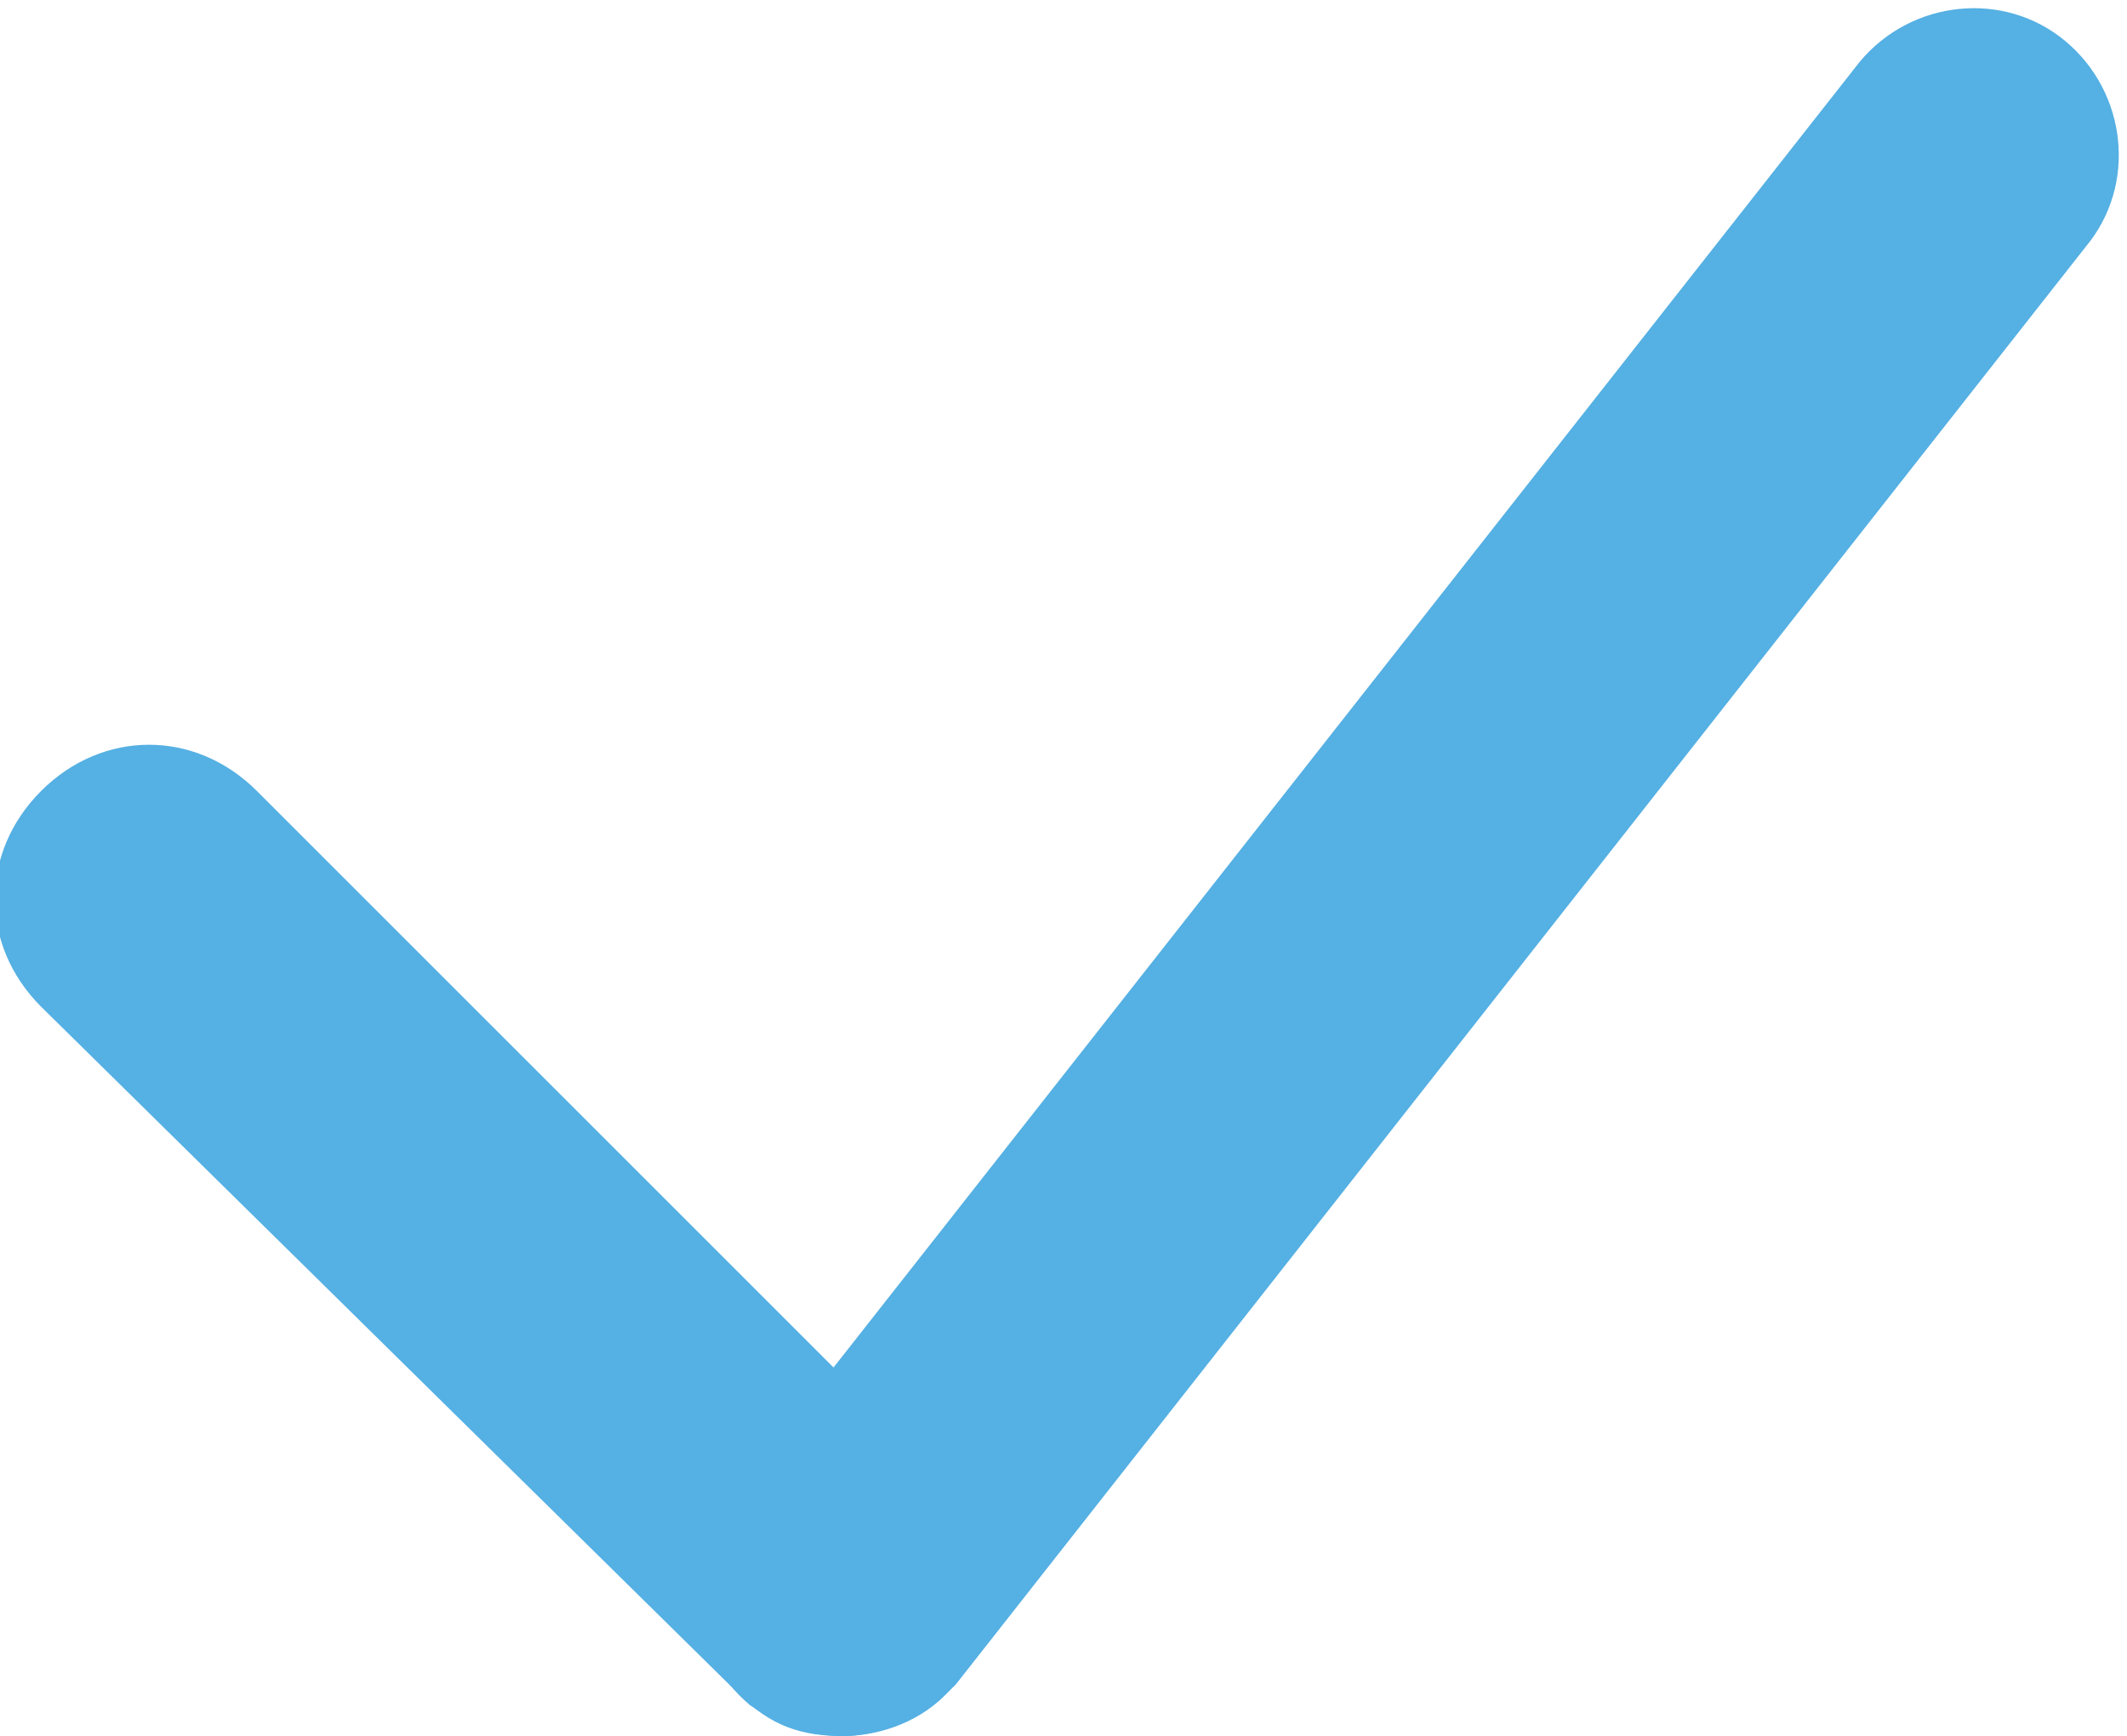 <?xml version="1.0" encoding="utf-8"?>
<!-- Generator: Adobe Illustrator 18.0.0, SVG Export Plug-In . SVG Version: 6.00 Build 0)  -->
<!DOCTYPE svg PUBLIC "-//W3C//DTD SVG 1.1//EN" "http://www.w3.org/Graphics/SVG/1.1/DTD/svg11.dtd">
<svg version="1.1" id="Layer_1" xmlns="http://www.w3.org/2000/svg" xmlns:xlink="http://www.w3.org/1999/xlink" x="0px" y="0px"
	 viewBox="0 0 20.7 16.9" enable-background="new 0 0 20.7 16.9" xml:space="preserve">
<path fill="#55B0E3" d="M8.2,16.9c-0.4,0-0.7-0.1-1-0.4L0.4,9.8c-0.6-0.6-0.6-1.5,0-2.1c0.6-0.6,1.5-0.6,2.1,0l6.7,6.7
	c0.6,0.6,0.6,1.5,0,2.1C8.9,16.8,8.5,16.9,8.2,16.9z"/>
<path fill="#55B0E3" d="M8.2,16.9c-0.3,0-0.6-0.1-0.9-0.3c-0.6-0.5-0.7-1.4-0.2-2l11-14c0.5-0.6,1.4-0.7,2-0.2
	c0.6,0.5,0.7,1.4,0.2,2l-11,14C9,16.7,8.6,16.9,8.2,16.9z"/>
</svg>
